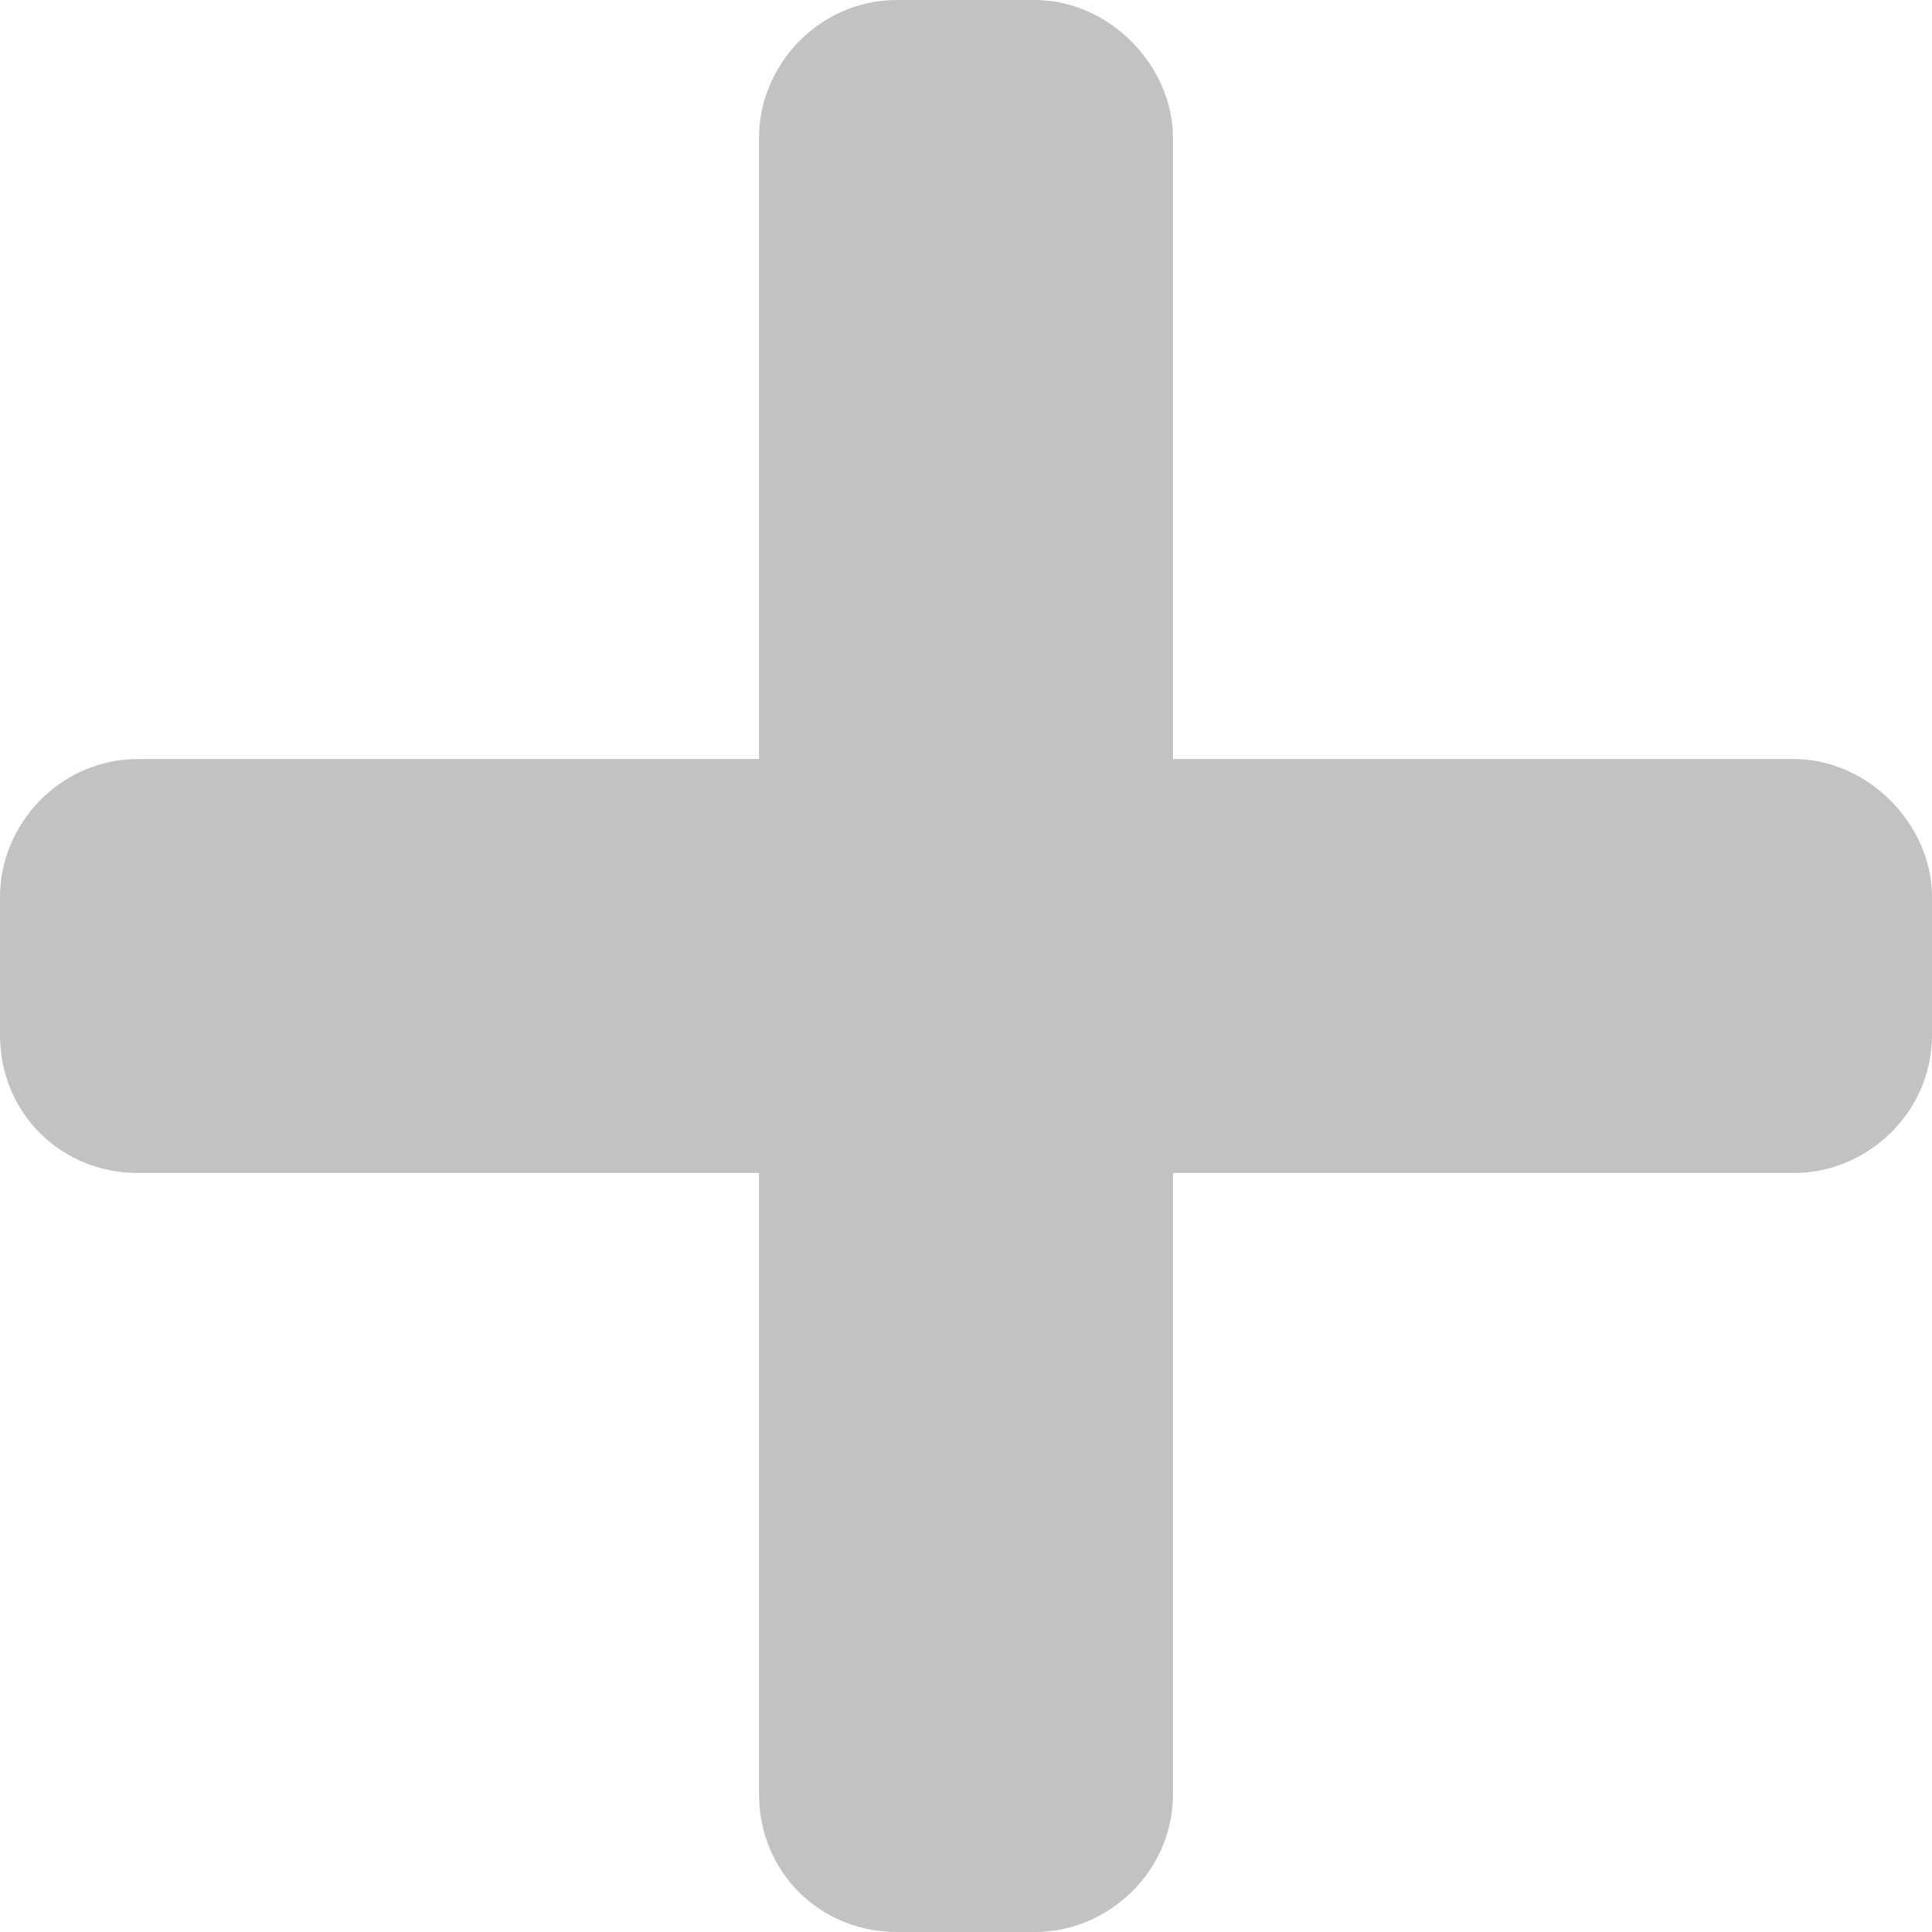 <svg width="14" height="14" viewBox="0 0 14 14" fill="none" xmlns="http://www.w3.org/2000/svg">
<path opacity="0.3" d="M13 5.5H8.5V1C8.5 0.469 8.031 0 7.5 0H6.5C5.938 0 5.5 0.469 5.5 1V5.5H1C0.438 5.5 0 5.969 0 6.5V7.5C0 8.062 0.438 8.5 1 8.5H5.5V13C5.5 13.562 5.938 14 6.5 14H7.5C8.031 14 8.5 13.562 8.5 13V8.5H13C13.531 8.5 14 8.062 14 7.5V6.5C14 5.969 13.531 5.5 13 5.5Z" fill="#333333"/>
</svg>
